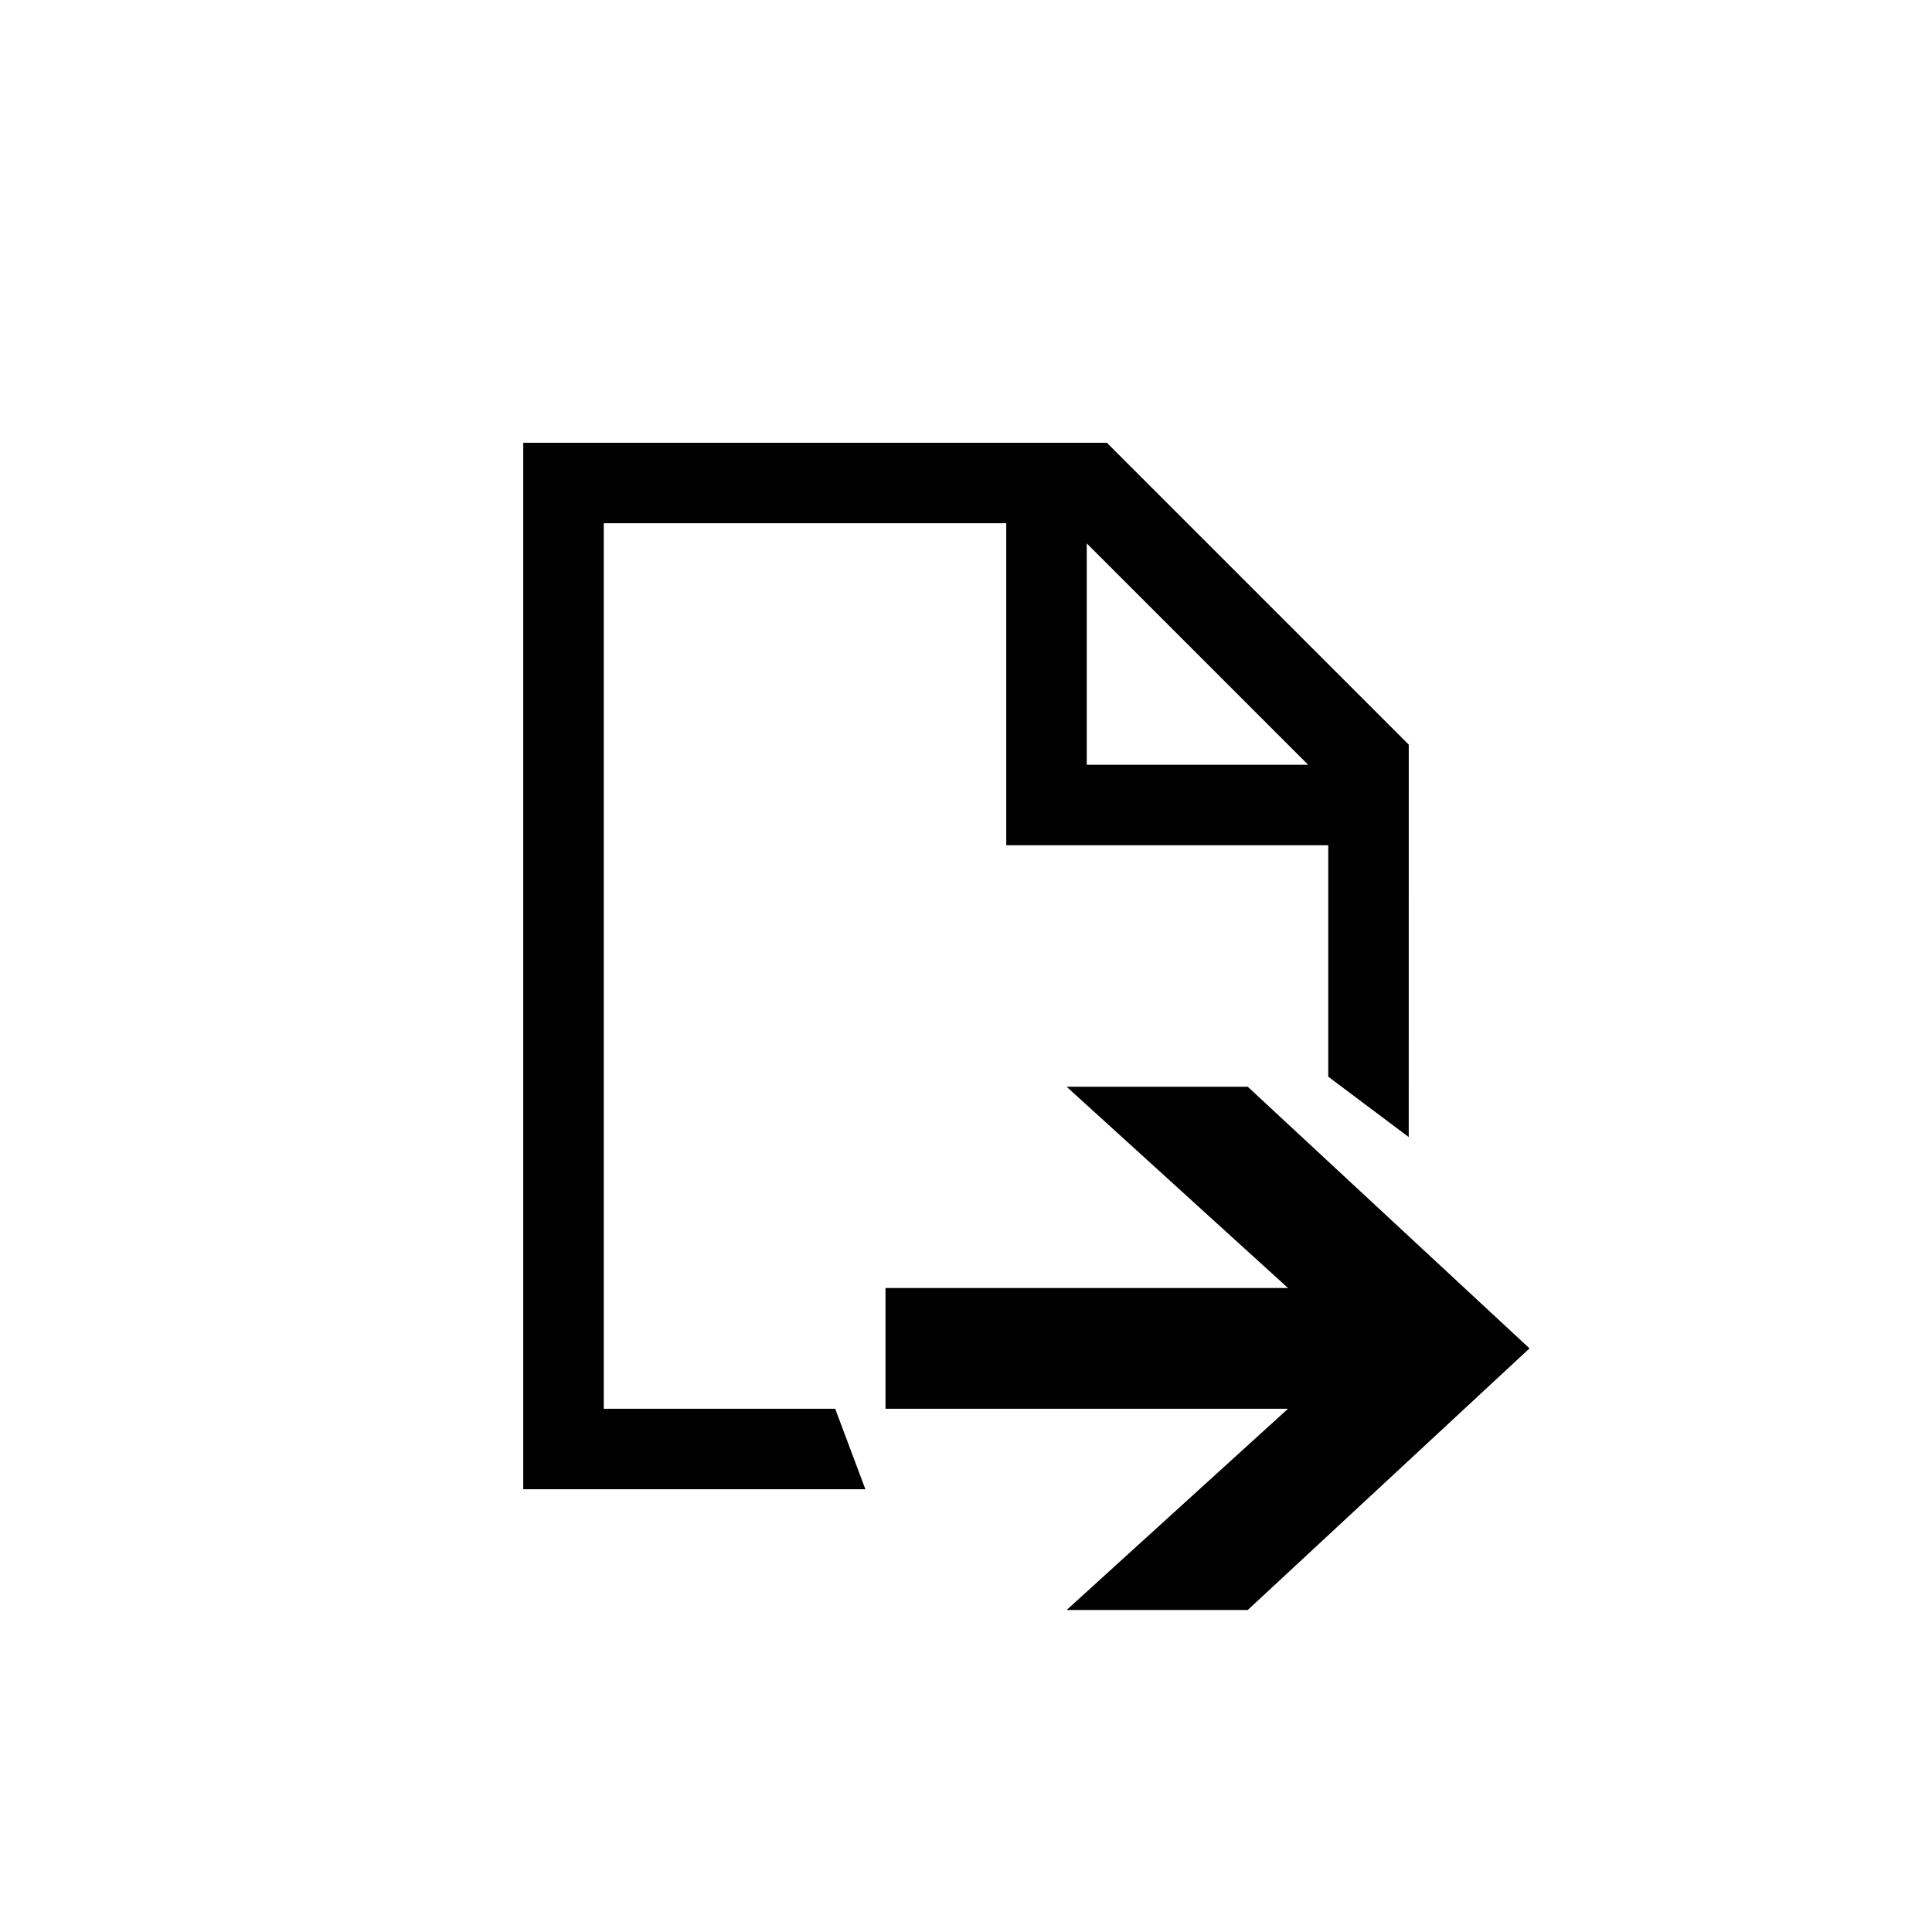 ﻿<?xml version="1.0" encoding="utf-8"?>
<!DOCTYPE svg PUBLIC "-//W3C//DTD SVG 1.1//EN" "http://www.w3.org/Graphics/SVG/1.1/DTD/svg11.dtd">
<svg xmlns="http://www.w3.org/2000/svg" xmlns:xlink="http://www.w3.org/1999/xlink" version="1.1" baseProfile="full" width="76" height="76" viewBox="0 0 76.00 76.00" enable-background="new 0 0 76.00 76.00" xml:space="preserve">
	<path fill="#000000" fill-opacity="1" stroke-width="0.2" stroke-linejoin="round" d="M 34.833,50.667L 50.667,50.667L 41.958,42.75L 49.083,42.75L 60.167,53.042L 49.083,63.333L 41.958,63.333L 50.667,55.417L 34.833,55.417L 34.833,50.667 Z M 20.583,17.417L 43.542,17.417L 55.417,29.292L 55.416,44.729L 52.25,42.354L 52.25,33.25L 39.583,33.25L 39.583,20.583L 23.75,20.583L 23.75,55.417L 32.854,55.417L 34.042,58.583L 20.583,58.583L 20.583,17.417 Z M 42.75,21.375L 42.75,30.083L 51.458,30.083L 42.75,21.375 Z "/>
</svg>

